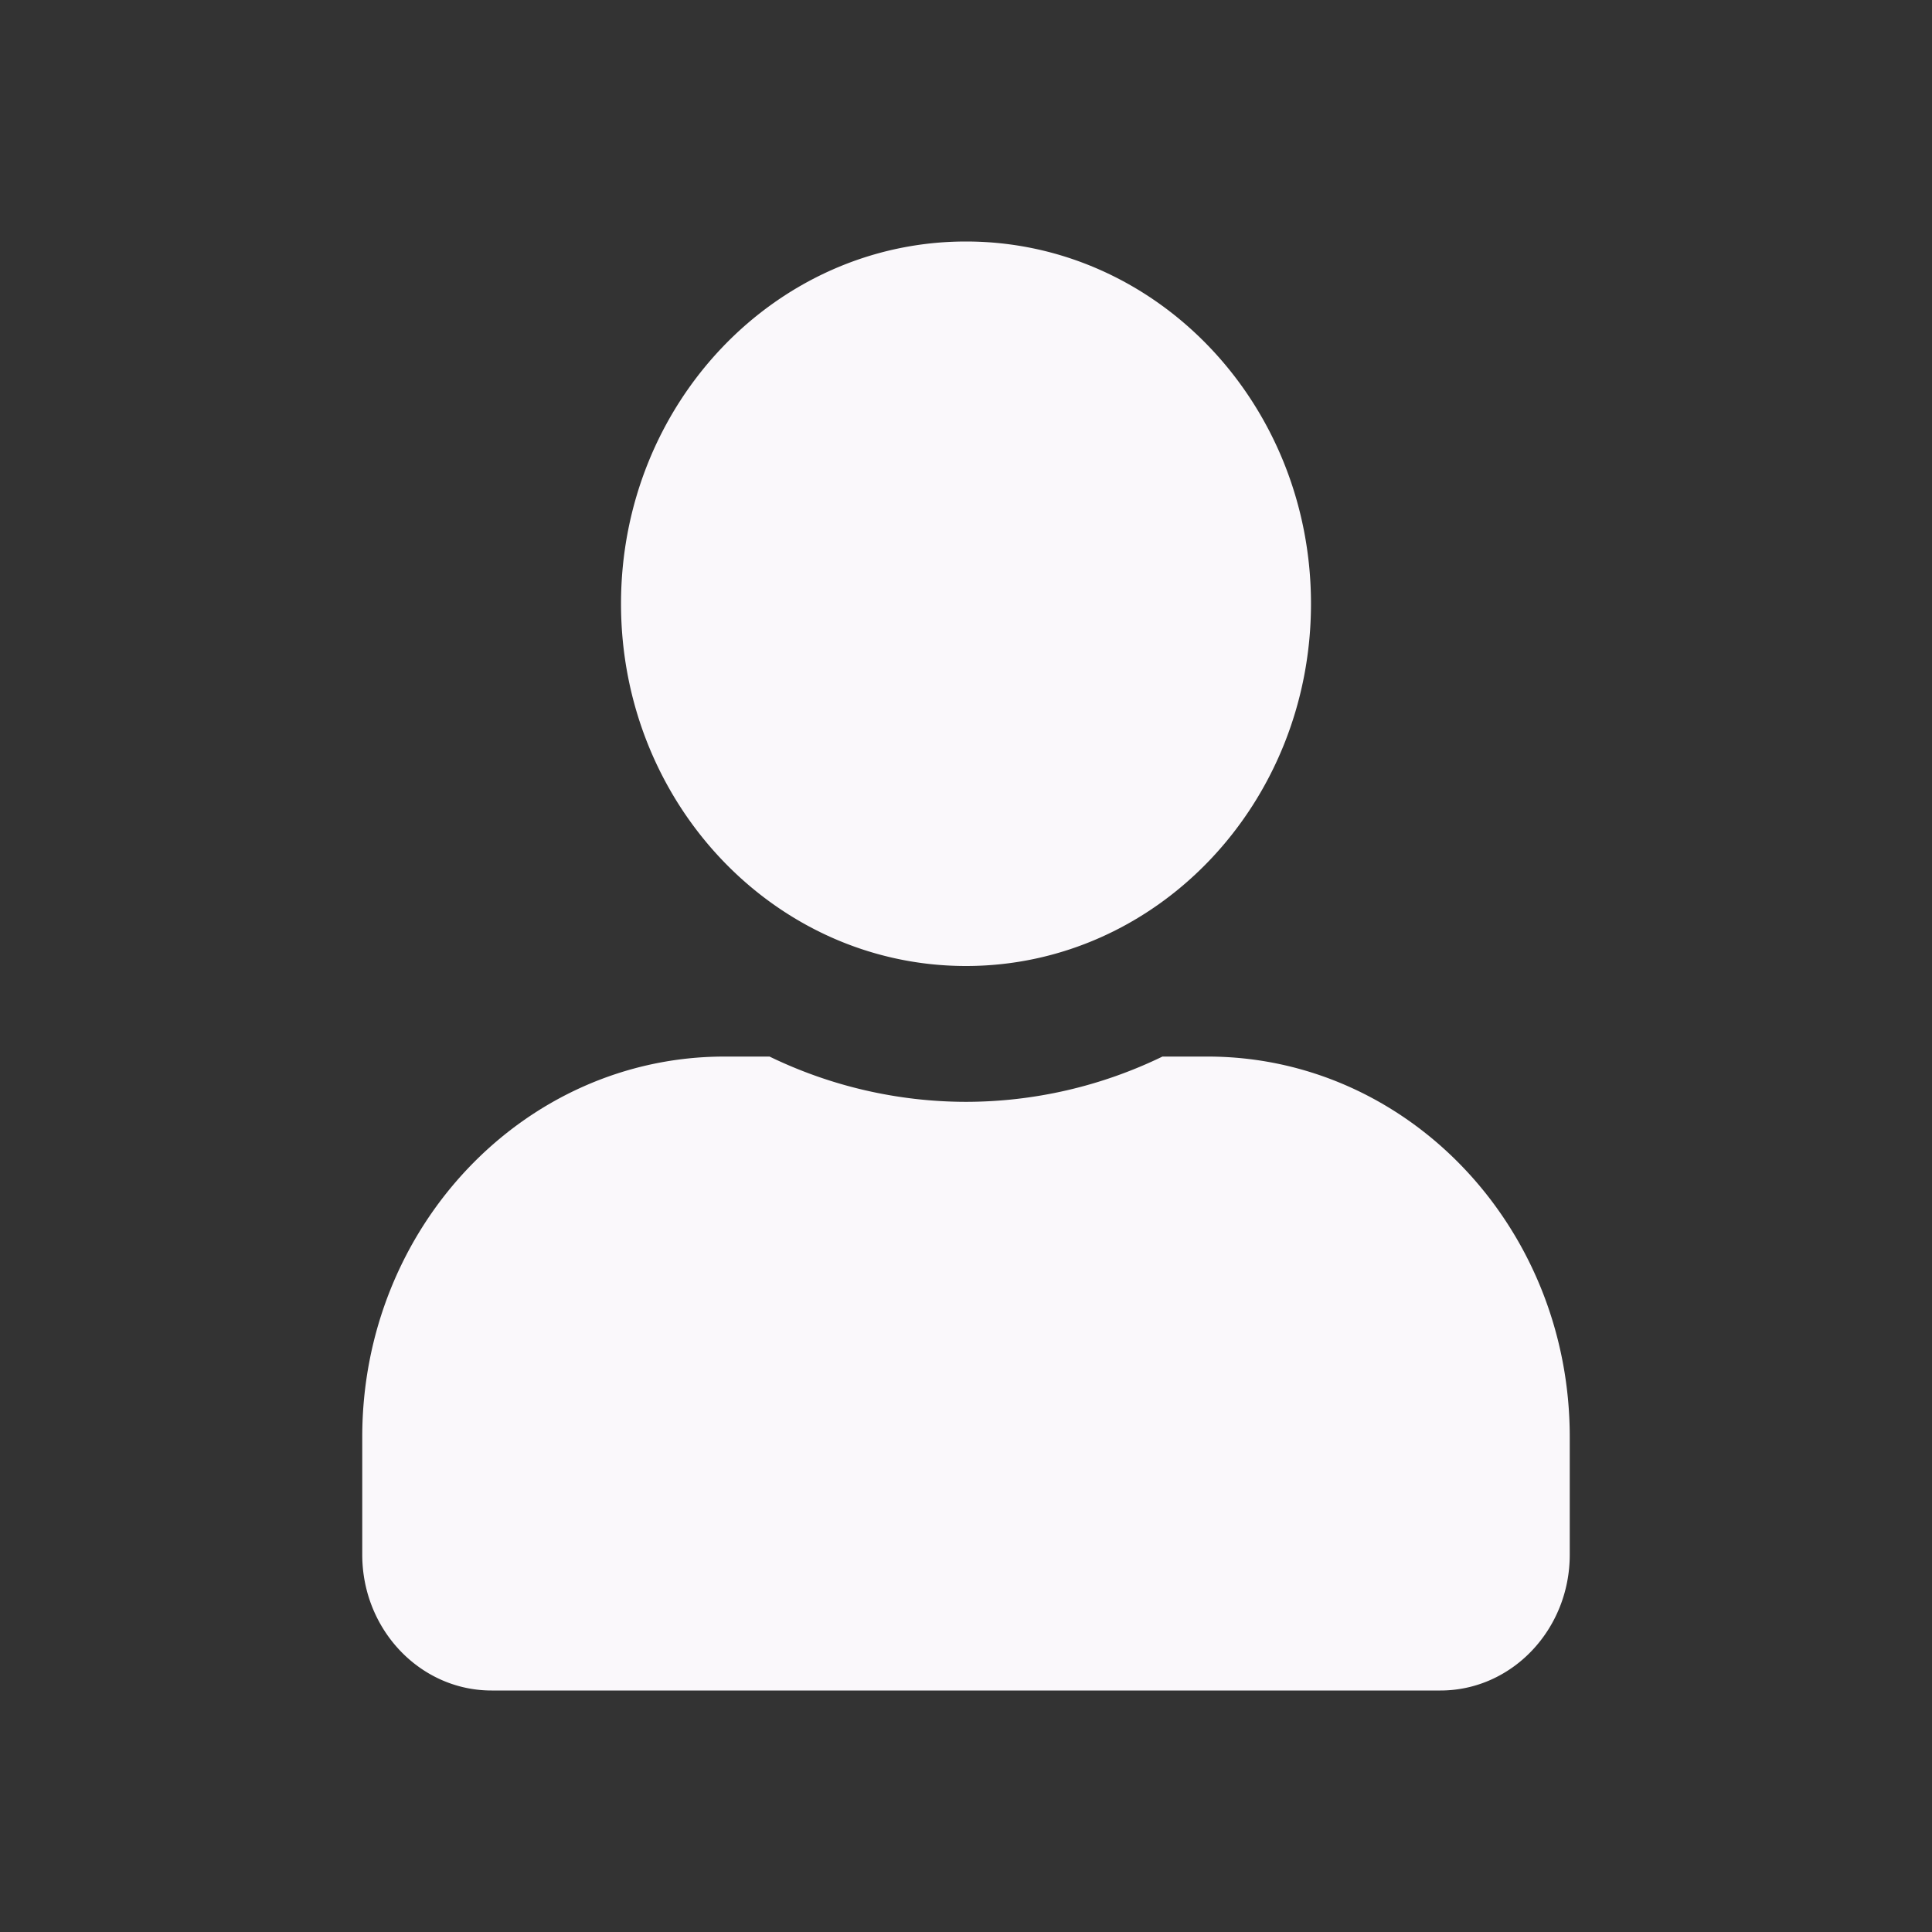 <svg width="16" height="16" fill="none" xmlns="http://www.w3.org/2000/svg"><rect width="100%" height="100%" fill="#333333" stroke="none"/><g clip-path="url(#a)"><path d="M8 8c1.578 0 2.857-1.343 2.857-3S9.578 2 8 2C6.422 2 5.143 3.343 5.143 5S6.422 8 8 8Zm2 .75h-.373A3.735 3.735 0 0 1 8 9.125a3.74 3.74 0 0 1-1.627-.375H6c-1.656 0-3 1.41-3 3.15v.975C3 13.496 3.48 14 4.071 14h7.858C12.52 14 13 13.496 13 12.875V11.9c0-1.74-1.344-3.15-3-3.15Z" fill="#faf8fb"/></g><defs><clipPath id="a"><path fill="#fff" transform="translate(3 2)" d="M0 0h10v12H0z"/></clipPath></defs></svg>
